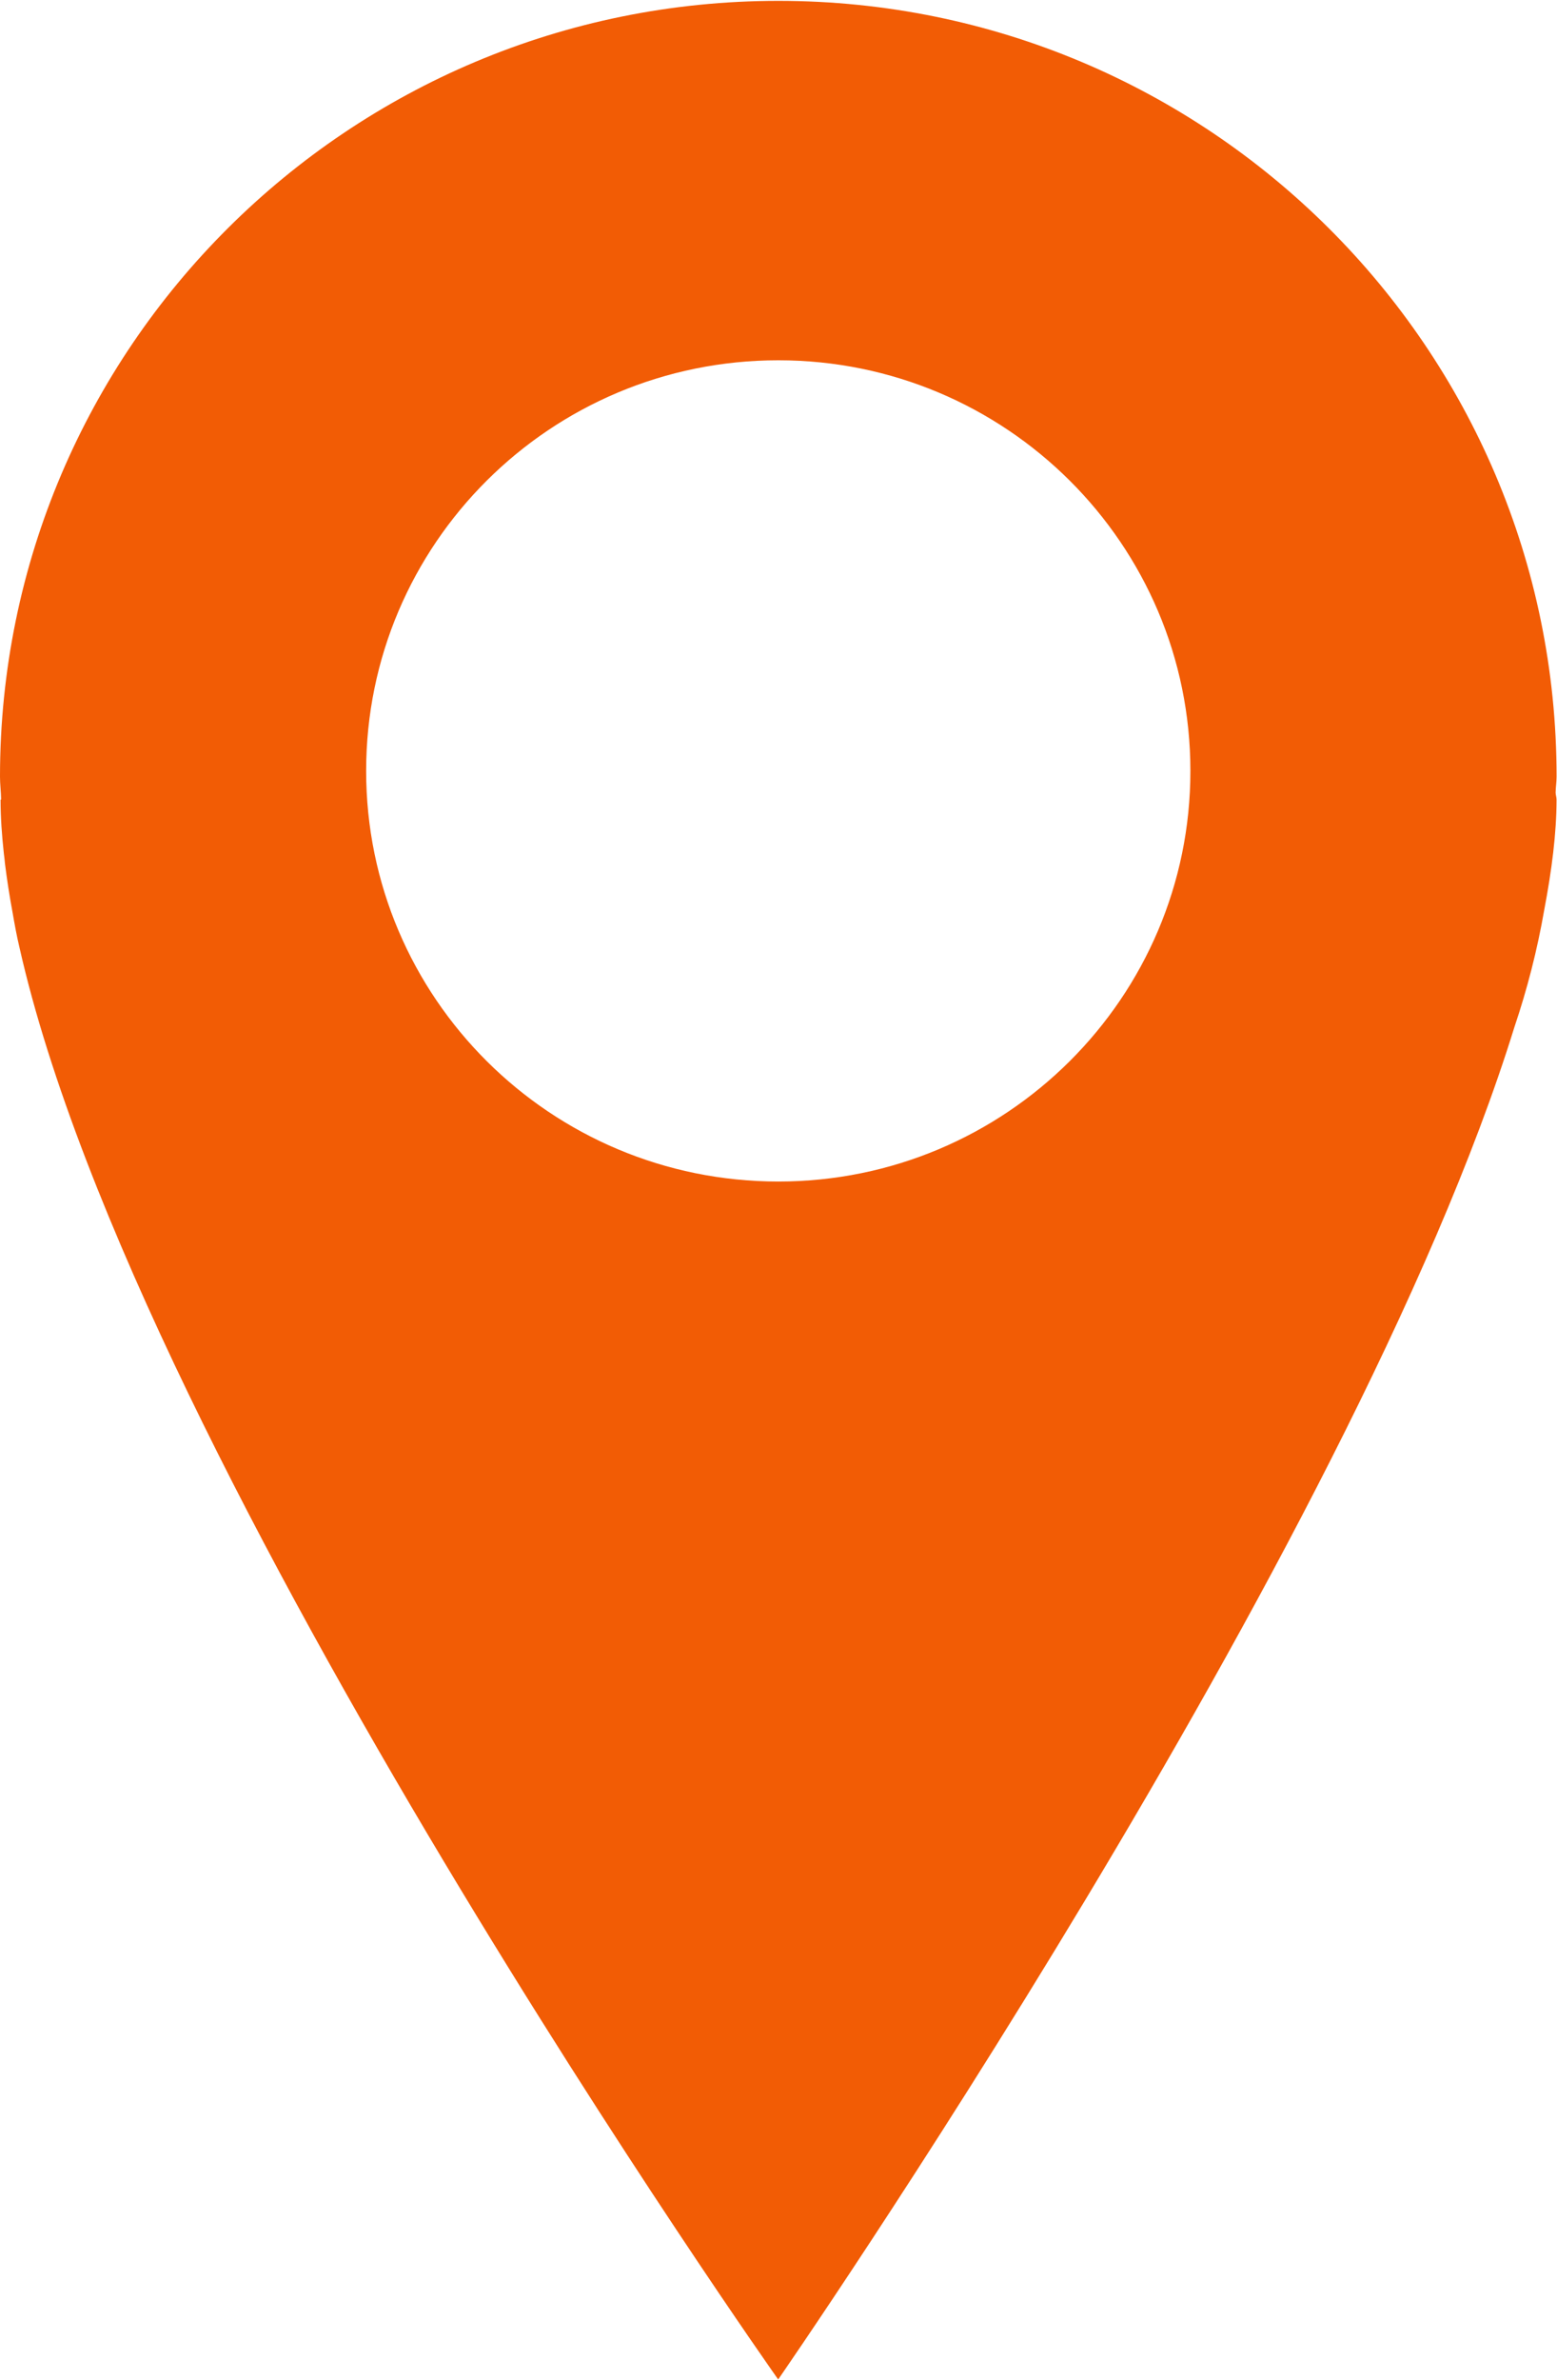 <svg width="36" height="55" xmlns="http://www.w3.org/2000/svg" xmlns:xlink="http://www.w3.org/1999/xlink" xml:space="preserve" overflow="hidden"><defs><clipPath id="clip0"><rect x="669" y="342" width="36" height="55"/></clipPath></defs><g clip-path="url(#clip0)" transform="translate(-669 -342)"><path d="M35.847 17.927C35.847 8.025 27.823 0 17.925 0 8.027 0 0 8.025 0 17.927 0 18.102 0.023 18.277 0.026 18.452 0.026 18.457 0.013 18.457 0.013 18.457 0.013 18.856 0.042 19.273 0.089 19.706 0.098 19.786 0.11 19.86 0.115 19.94 0.161 20.307 0.219 20.687 0.291 21.073 0.338 21.347 0.387 21.616 0.45 21.88 3.187 34.029 17.921 54.961 17.921 54.961 17.921 54.961 31.15 35.797 34.876 23.712 35.17 22.838 35.401 21.936 35.562 21.009 35.736 20.089 35.846 19.232 35.846 18.457 35.846 18.398 35.825 18.347 35.825 18.291 35.827 18.168 35.847 18.051 35.847 17.927ZM17.925 27.281C12.681 27.281 8.432 23.033 8.432 17.794 8.432 12.553 12.678 8.305 17.925 8.305 23.162 8.305 27.414 12.552 27.414 17.794 27.414 23.032 23.162 27.281 17.925 27.281Z" fill="#F25C05" transform="matrix(1.004 0 0 1 669 342.02)"/></g></svg>